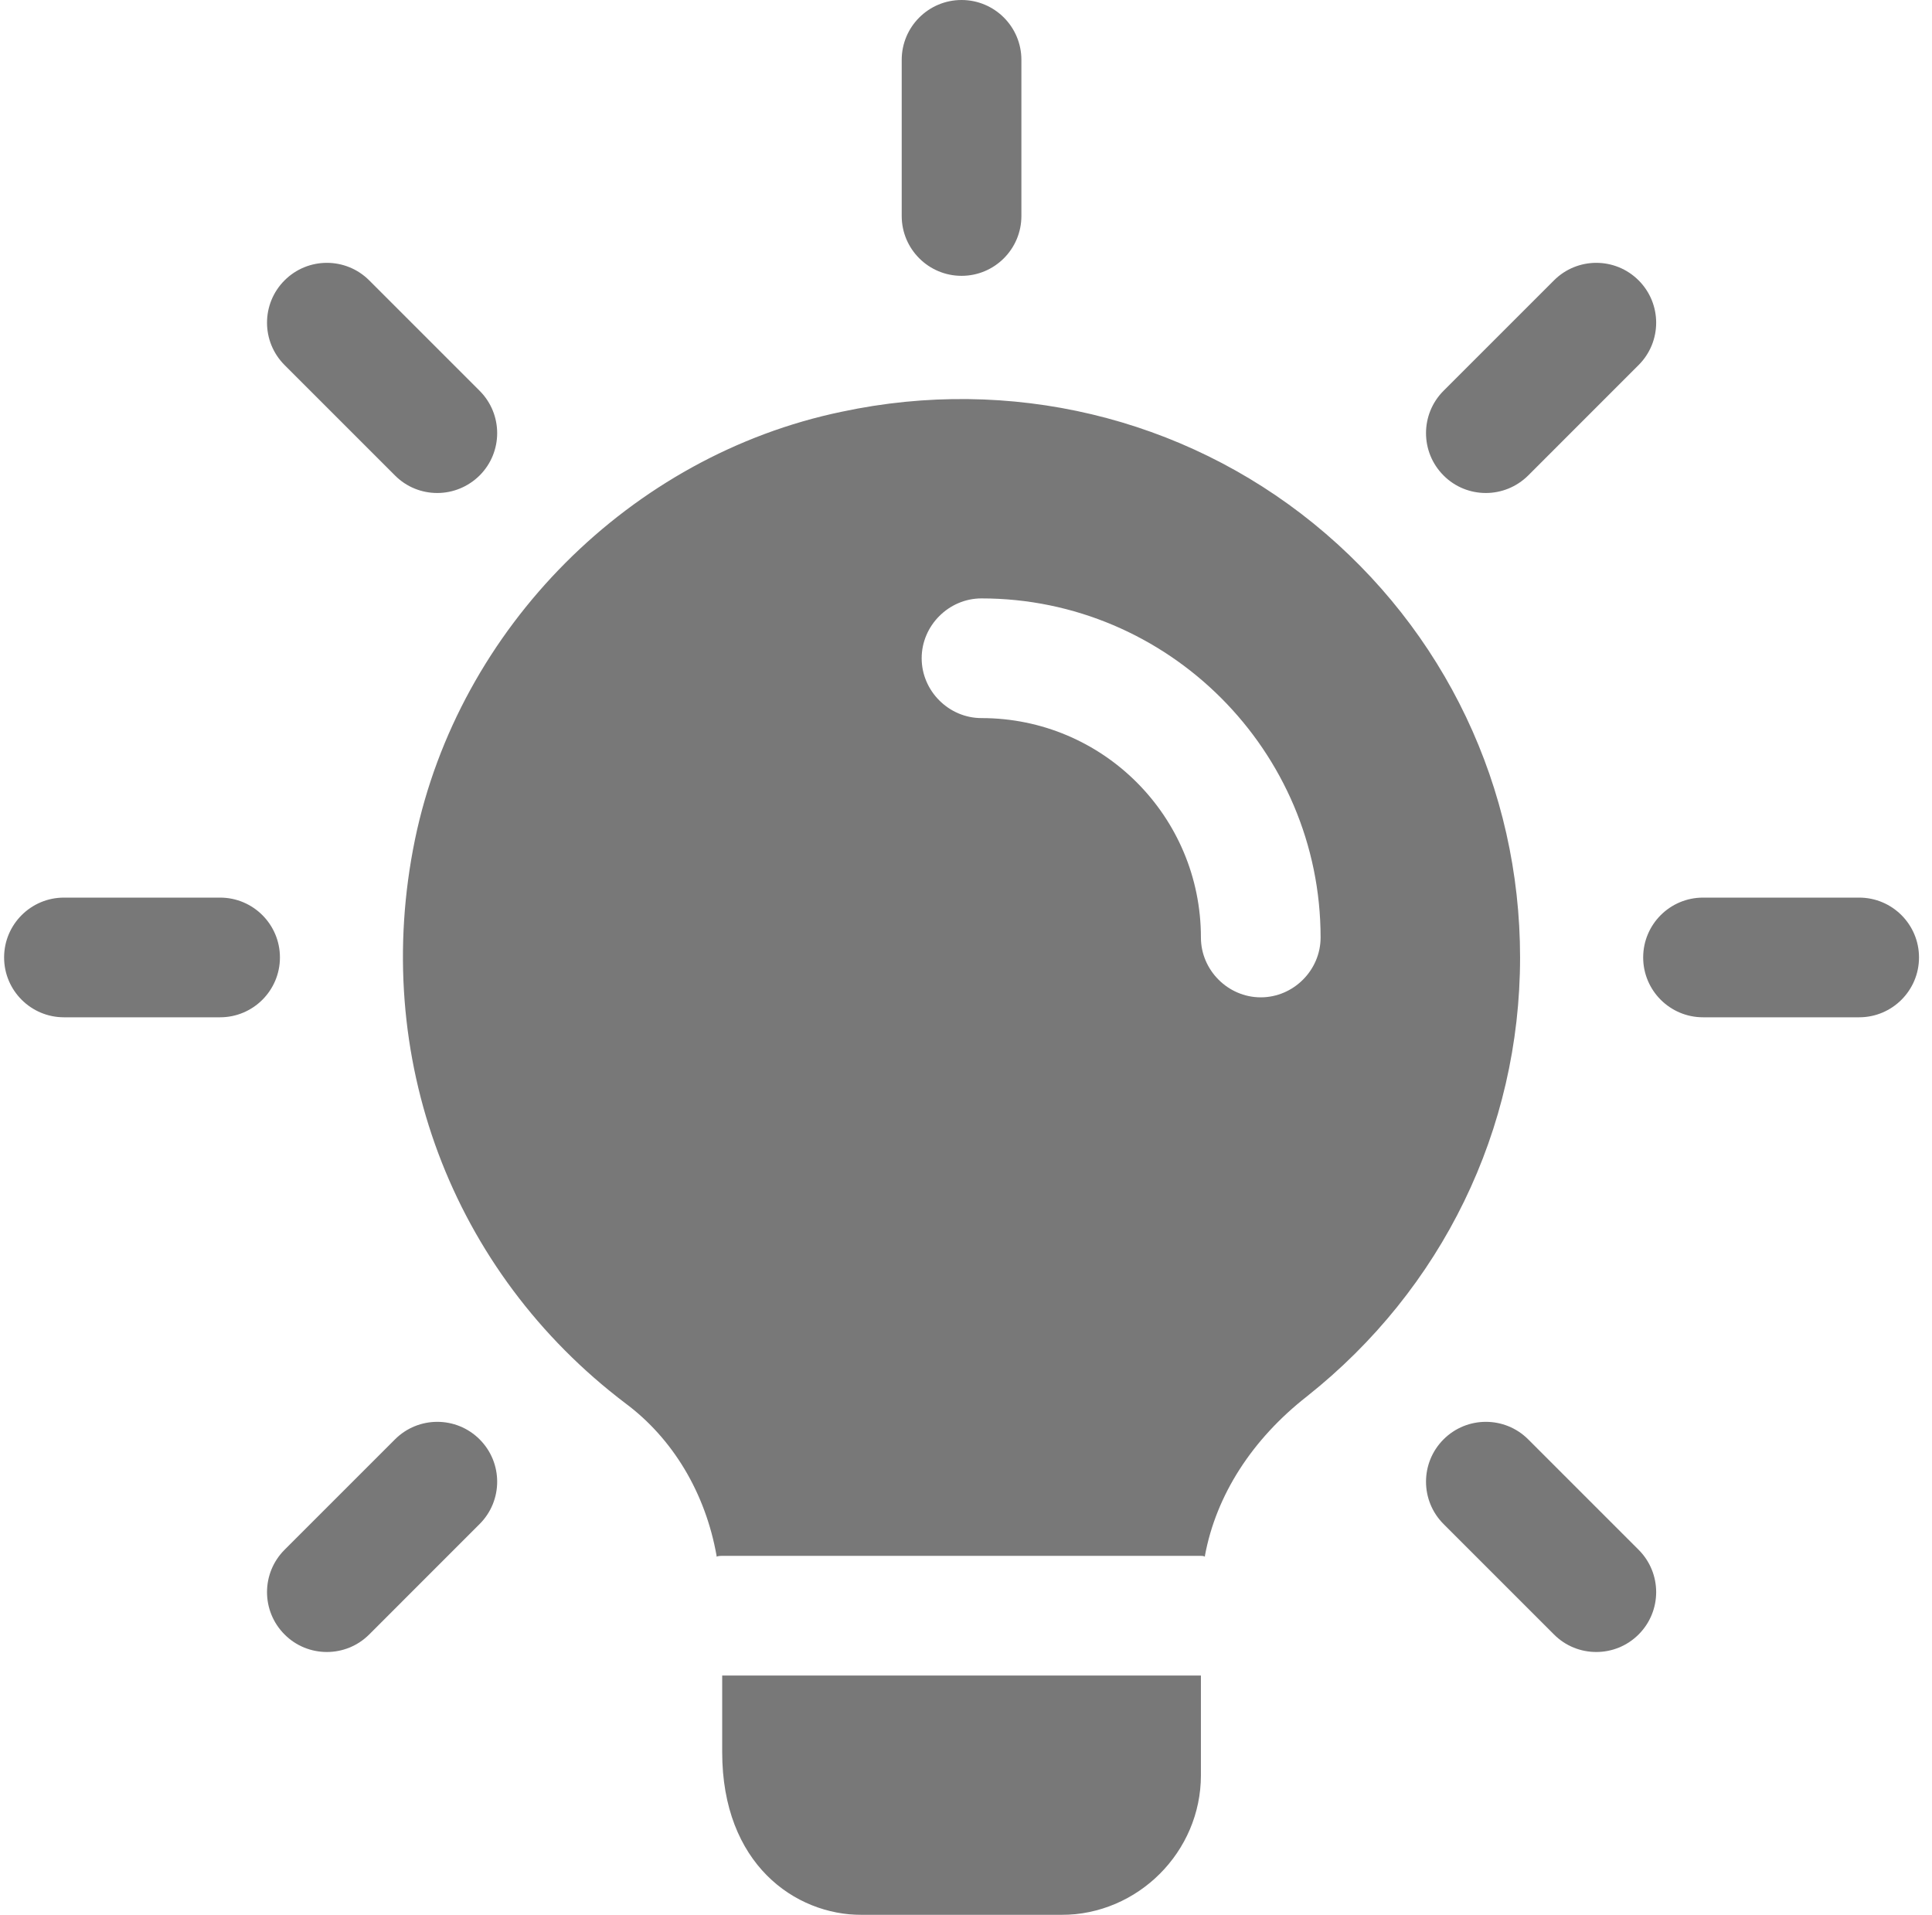 <?xml version="1.0" encoding="UTF-8"?>
<svg width="113px" height="112px" viewBox="0 0 113 112" version="1.1" xmlns="http://www.w3.org/2000/svg" xmlns:xlink="http://www.w3.org/1999/xlink">
    <title>idea</title>
    <g id="Page-1" stroke="none" stroke-width="1" fill="none" fill-rule="evenodd" opacity="0.7">
        <g id="website" transform="translate(-750, -3599)" fill="#3F3E3F" fill-rule="nonzero">
            <g id="Group-4" transform="translate(367.24, 3579)">
                <g id="Group-5" transform="translate(313, 0)">
                    <path d="M159.143,104.187 L165.601,110.645 C166.969,112.013 166.969,114.229 165.601,115.597 C164.915,116.283 164.019,116.623 163.123,116.623 C162.227,116.623 161.331,116.283 160.65,115.597 L154.191,109.138 C152.824,107.771 152.824,105.554 154.191,104.187 C155.559,102.819 157.775,102.819 159.143,104.187 Z M97.813,104.187 C99.181,105.554 99.181,107.771 97.813,109.138 L91.355,115.597 C90.669,116.283 89.773,116.623 88.877,116.623 C87.981,116.623 87.085,116.283 86.403,115.597 C85.036,114.229 85.036,112.013 86.403,110.645 L92.862,104.187 C94.229,102.819 96.446,102.819 97.813,104.187 Z M146.58,50.613 C154.28,56.867 158.667,66.107 158.667,76 C158.667,86.08 154.093,95.413 146.207,101.667 C142.987,104.187 140.887,107.453 140.233,111 L140.233,111.047 C140.14,111 140.093,111 140,111 L112,111 C111.93,111 111.834,111 111.751,111.02 L111.673,111.047 L111.673,111 C111.02,107.313 109.107,104.14 106.353,102.087 C96.18,94.387 91.42,81.787 94.033,69.093 C96.6,56.727 106.633,46.647 119,44.08 C128.847,41.98 138.927,44.407 146.58,50.613 Z M178.5,72.5 C180.432,72.5 182,74.068 182,76 C182,77.932 180.432,79.5 178.5,79.5 L169.367,79.5 C167.435,79.5 165.867,77.932 165.867,76 C165.867,74.068 167.435,72.5 169.367,72.5 L178.5,72.5 Z M82.633,72.5 C84.565,72.5 86.133,74.068 86.133,76 C86.133,77.932 84.565,79.5 82.633,79.5 L73.5,79.5 C71.568,79.5 70,77.932 70,76 C70,74.068 71.568,72.5 73.5,72.5 L82.633,72.5 Z M127.167,55 C125.253,55 123.667,56.587 123.667,58.5 C123.667,60.413 125.253,62 127.167,62 C134.26,62 140,67.74 140,74.833 C140,76.747 141.587,78.333 143.5,78.333 C145.413,78.333 147,76.747 147,74.833 C147,63.913 138.087,55 127.167,55 Z M165.601,36.399 C166.969,37.766 166.969,39.983 165.601,41.35 L159.143,47.809 C158.457,48.49 157.561,48.835 156.665,48.835 C155.769,48.835 154.873,48.495 154.191,47.809 C152.824,46.441 152.824,44.225 154.191,42.857 L160.65,36.399 C162.017,35.031 164.234,35.031 165.601,36.399 Z M91.355,36.399 L97.813,42.857 C99.181,44.225 99.181,46.441 97.813,47.809 C97.123,48.49 96.231,48.835 95.335,48.835 C94.439,48.835 93.543,48.495 92.862,47.809 L86.403,41.35 C85.036,39.983 85.036,37.766 86.403,36.399 C87.771,35.031 89.987,35.031 91.355,36.399 Z M126,20 C127.932,20 129.5,21.568 129.5,23.5 L129.5,32.633 C129.5,34.565 127.932,36.133 126,36.133 C124.068,36.133 122.5,34.565 122.5,32.633 L122.5,23.5 C122.5,21.568 124.068,20 126,20 Z M140,118 L140,123.833 C140,128.313 136.313,132 131.833,132 L120.167,132 C116.247,132 112,129.013 112,122.48 L112,118 L140,118 Z" id="idea"></path>
                </g>
            </g>
        </g>
    </g>
</svg>